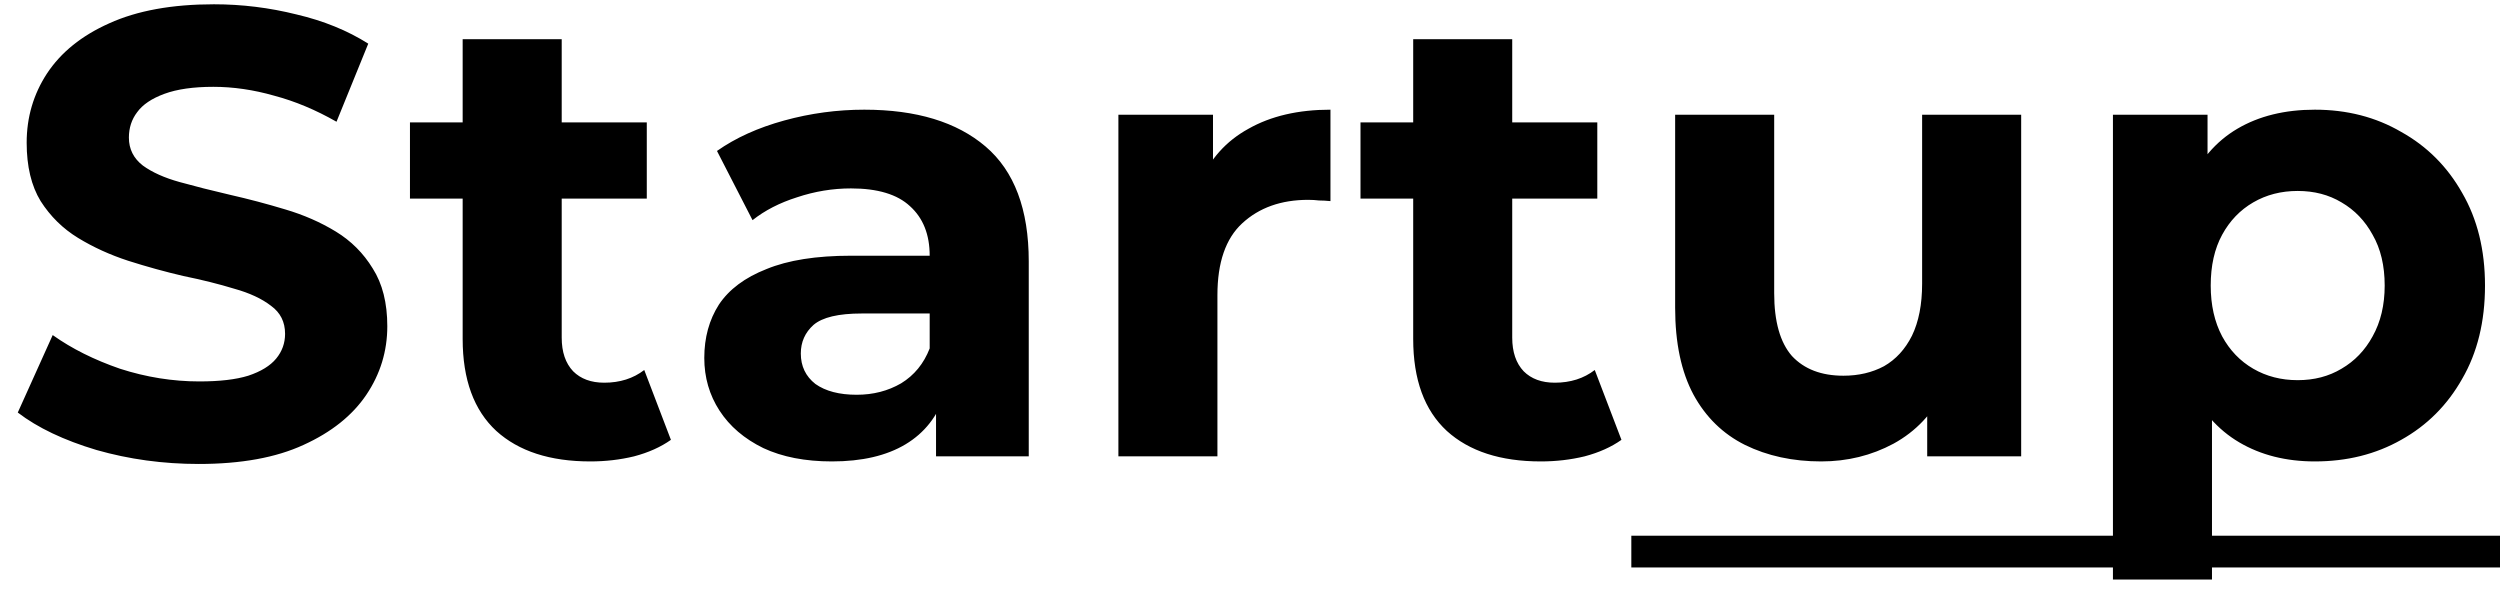 <svg width="126" height="30" viewBox="0 0 126 30" fill="none" xmlns="http://www.w3.org/2000/svg">
<path d="M10.016 23.384C8.224 23.384 6.507 23.149 4.864 22.68C3.221 22.189 1.899 21.56 0.896 20.792L2.656 16.888C3.616 17.571 4.747 18.136 6.048 18.584C7.371 19.011 8.704 19.224 10.048 19.224C11.072 19.224 11.893 19.128 12.512 18.936C13.152 18.723 13.621 18.435 13.92 18.072C14.219 17.709 14.368 17.293 14.368 16.824C14.368 16.227 14.133 15.757 13.664 15.416C13.195 15.053 12.576 14.765 11.808 14.552C11.04 14.317 10.187 14.104 9.248 13.912C8.331 13.699 7.403 13.443 6.464 13.144C5.547 12.845 4.704 12.461 3.936 11.992C3.168 11.523 2.539 10.904 2.048 10.136C1.579 9.368 1.344 8.387 1.344 7.192C1.344 5.912 1.685 4.749 2.368 3.704C3.072 2.637 4.117 1.795 5.504 1.176C6.912 0.536 8.672 0.216 10.784 0.216C12.192 0.216 13.579 0.387 14.944 0.728C16.309 1.048 17.515 1.539 18.56 2.2L16.96 6.136C15.915 5.539 14.869 5.101 13.824 4.824C12.779 4.525 11.755 4.376 10.752 4.376C9.749 4.376 8.928 4.493 8.288 4.728C7.648 4.963 7.189 5.272 6.912 5.656C6.635 6.019 6.496 6.445 6.496 6.936C6.496 7.512 6.731 7.981 7.2 8.344C7.669 8.685 8.288 8.963 9.056 9.176C9.824 9.389 10.667 9.603 11.584 9.816C12.523 10.029 13.451 10.275 14.368 10.552C15.307 10.829 16.16 11.203 16.928 11.672C17.696 12.141 18.315 12.76 18.784 13.528C19.275 14.296 19.52 15.267 19.52 16.44C19.52 17.699 19.168 18.851 18.464 19.896C17.76 20.941 16.704 21.784 15.296 22.424C13.909 23.064 12.149 23.384 10.016 23.384ZM29.75 23.256C27.724 23.256 26.145 22.744 25.014 21.72C23.884 20.675 23.318 19.128 23.318 17.08V1.976H28.31V17.016C28.31 17.741 28.502 18.307 28.886 18.712C29.27 19.096 29.793 19.288 30.454 19.288C31.244 19.288 31.916 19.075 32.47 18.648L33.814 22.168C33.302 22.531 32.684 22.808 31.958 23C31.254 23.171 30.518 23.256 29.75 23.256ZM20.662 10.008V6.168H32.598V10.008H20.662ZM47.176 23V19.64L46.856 18.904V12.888C46.856 11.821 46.526 10.989 45.864 10.392C45.224 9.795 44.233 9.496 42.889 9.496C41.971 9.496 41.065 9.645 40.169 9.944C39.294 10.221 38.547 10.605 37.928 11.096L36.136 7.608C37.075 6.947 38.206 6.435 39.529 6.072C40.851 5.709 42.195 5.528 43.56 5.528C46.184 5.528 48.222 6.147 49.672 7.384C51.123 8.621 51.849 10.552 51.849 13.176V23H47.176ZM41.928 23.256C40.584 23.256 39.432 23.032 38.472 22.584C37.513 22.115 36.776 21.485 36.264 20.696C35.752 19.907 35.496 19.021 35.496 18.04C35.496 17.016 35.742 16.12 36.233 15.352C36.745 14.584 37.544 13.987 38.633 13.56C39.721 13.112 41.139 12.888 42.889 12.888H47.465V15.8H43.432C42.259 15.8 41.449 15.992 41.001 16.376C40.574 16.76 40.361 17.24 40.361 17.816C40.361 18.456 40.606 18.968 41.096 19.352C41.608 19.715 42.302 19.896 43.176 19.896C44.008 19.896 44.755 19.704 45.416 19.32C46.078 18.915 46.558 18.328 46.856 17.56L47.624 19.864C47.262 20.973 46.6 21.816 45.641 22.392C44.681 22.968 43.443 23.256 41.928 23.256ZM56.367 23V5.784H61.135V10.648L60.462 9.24C60.974 8.024 61.796 7.107 62.926 6.488C64.057 5.848 65.433 5.528 67.055 5.528V10.136C66.841 10.115 66.649 10.104 66.478 10.104C66.308 10.083 66.126 10.072 65.934 10.072C64.569 10.072 63.46 10.467 62.606 11.256C61.775 12.024 61.358 13.229 61.358 14.872V23H56.367ZM77.656 23.256C75.63 23.256 74.051 22.744 72.921 21.72C71.79 20.675 71.225 19.128 71.225 17.08V1.976H76.216V17.016C76.216 17.741 76.409 18.307 76.793 18.712C77.177 19.096 77.699 19.288 78.361 19.288C79.15 19.288 79.822 19.075 80.376 18.648L81.721 22.168C81.209 22.531 80.59 22.808 79.865 23C79.16 23.171 78.424 23.256 77.656 23.256ZM68.569 10.008V6.168H80.504V10.008H68.569ZM91.787 23.256C90.357 23.256 89.077 22.979 87.947 22.424C86.837 21.869 85.973 21.027 85.355 19.896C84.736 18.744 84.427 17.283 84.427 15.512V5.784H89.419V14.776C89.419 16.205 89.717 17.261 90.315 17.944C90.933 18.605 91.797 18.936 92.907 18.936C93.675 18.936 94.357 18.776 94.955 18.456C95.552 18.115 96.021 17.603 96.363 16.92C96.704 16.216 96.875 15.341 96.875 14.296V5.784H101.867V23H97.131V18.264L97.995 19.64C97.419 20.835 96.565 21.741 95.435 22.36C94.325 22.957 93.109 23.256 91.787 23.256ZM116.668 23.256C115.217 23.256 113.948 22.936 112.86 22.296C111.772 21.656 110.918 20.685 110.3 19.384C109.702 18.061 109.404 16.397 109.404 14.392C109.404 12.365 109.692 10.701 110.268 9.4C110.844 8.099 111.676 7.128 112.764 6.488C113.852 5.848 115.153 5.528 116.668 5.528C118.289 5.528 119.74 5.901 121.02 6.648C122.321 7.373 123.345 8.397 124.092 9.72C124.86 11.043 125.244 12.6 125.244 14.392C125.244 16.205 124.86 17.773 124.092 19.096C123.345 20.419 122.321 21.443 121.02 22.168C119.74 22.893 118.289 23.256 116.668 23.256ZM106.492 29.208V5.784H111.26V9.304L111.164 14.424L111.484 19.512V29.208H106.492ZM115.804 19.16C116.636 19.16 117.372 18.968 118.012 18.584C118.673 18.2 119.196 17.656 119.58 16.952C119.985 16.227 120.188 15.373 120.188 14.392C120.188 13.389 119.985 12.536 119.58 11.832C119.196 11.128 118.673 10.584 118.012 10.2C117.372 9.816 116.636 9.624 115.804 9.624C114.972 9.624 114.225 9.816 113.564 10.2C112.902 10.584 112.38 11.128 111.996 11.832C111.612 12.536 111.42 13.389 111.42 14.392C111.42 15.373 111.612 16.227 111.996 16.952C112.38 17.656 112.902 18.2 113.564 18.584C114.225 18.968 114.972 19.16 115.804 19.16Z" fill="black"/>
<path d="M82.219 27H126.268V28.6H82.219V27Z" fill="black"/>
</svg>
